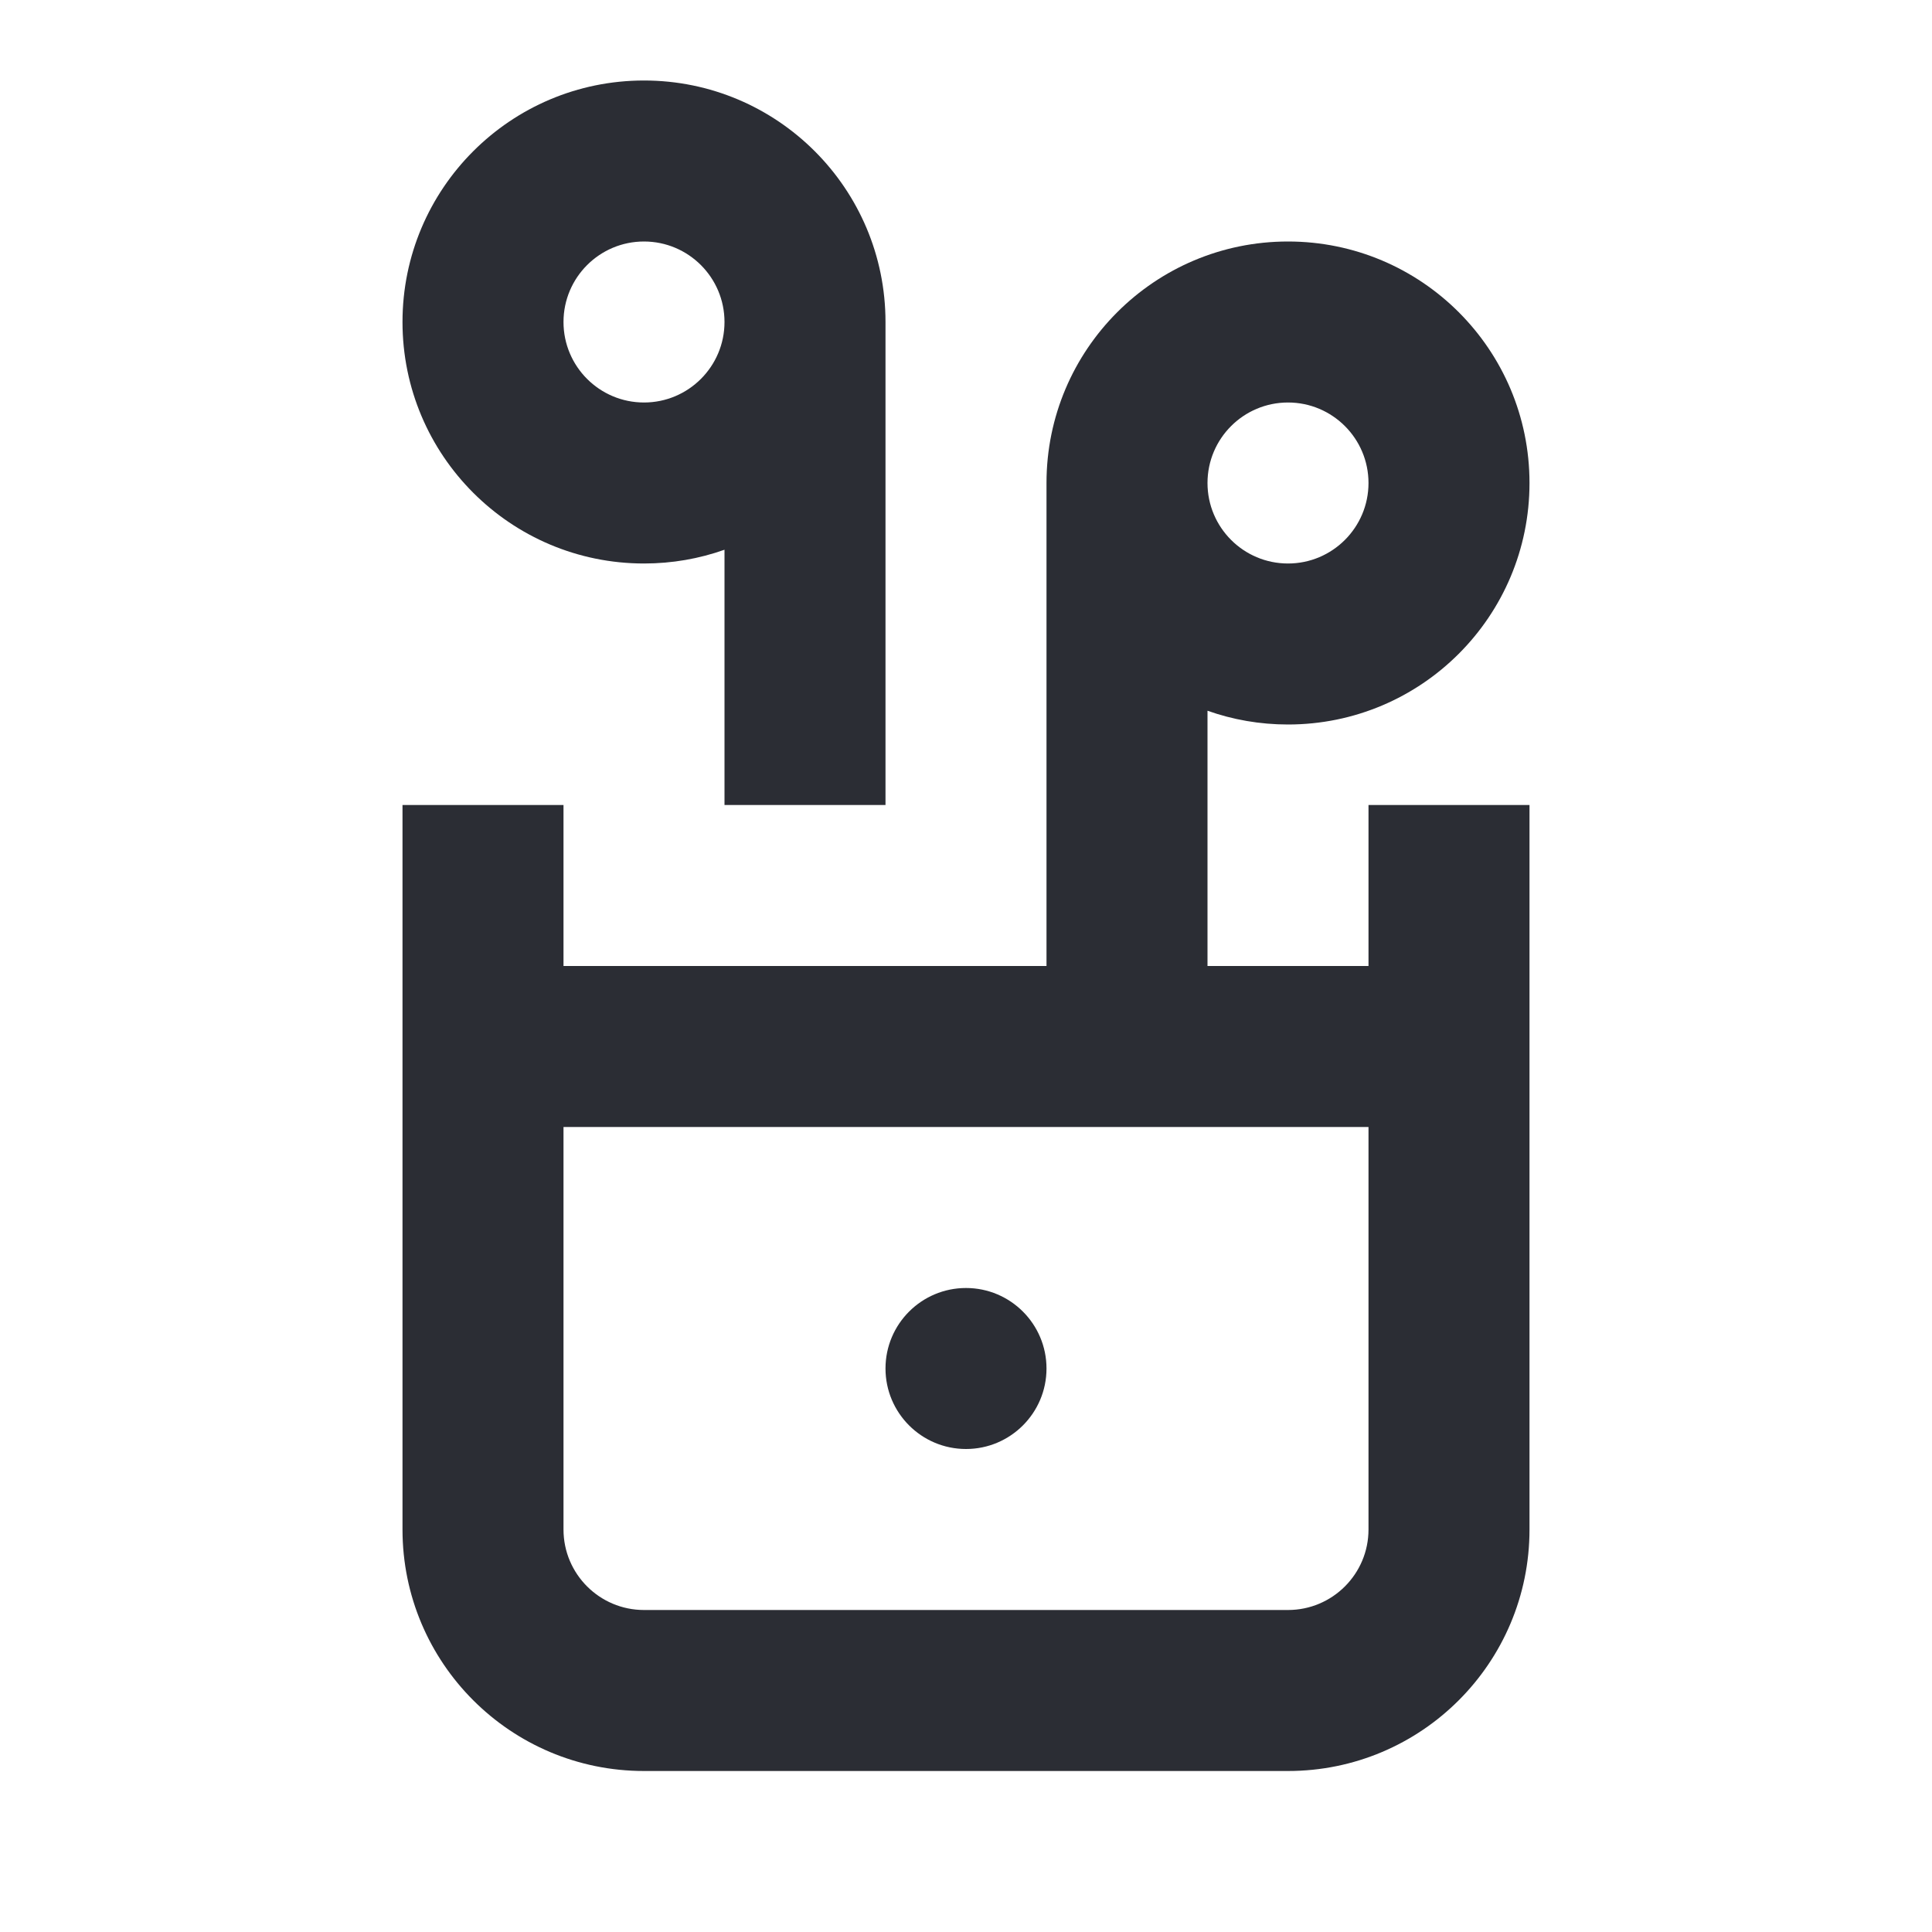<svg width="24" height="24" viewBox="0 0 24 24" fill="none" xmlns="http://www.w3.org/2000/svg">
<path fill-rule="evenodd" clip-rule="evenodd" d="M9 6.829V10H11V4C11 2.343 9.657 1 8 1C6.343 1 5 2.343 5 4C5 5.657 6.343 7 8 7C8.351 7 8.687 6.94 9 6.829ZM8 3C7.448 3 7 3.448 7 4C7 4.552 7.448 5 8 5C8.552 5 9 4.552 9 4C9 3.448 8.552 3 8 3Z" fill="#2B2D34"/>
<path d="M12 18C12.552 18 13 17.552 13 17C13 16.448 12.552 16 12 16C11.448 16 11 16.448 11 17C11 17.552 11.448 18 12 18Z" fill="#2B2D34"/>
<path fill-rule="evenodd" clip-rule="evenodd" d="M15 8.829C15.313 8.94 15.649 9 16 9C17.657 9 19 7.657 19 6C19 4.343 17.657 3 16 3C14.343 3 13 4.343 13 6V12H7V10H5V19C5 20.657 6.343 22 8 22H16C17.657 22 19 20.657 19 19V10H17V12H15V8.829ZM15 6C15 5.448 15.448 5 16 5C16.552 5 17 5.448 17 6C17 6.552 16.552 7 16 7C15.448 7 15 6.552 15 6ZM17 14H7V19C7 19.552 7.448 20 8 20H16C16.552 20 17 19.552 17 19V14Z" fill="#2B2D34"/>
</svg>
